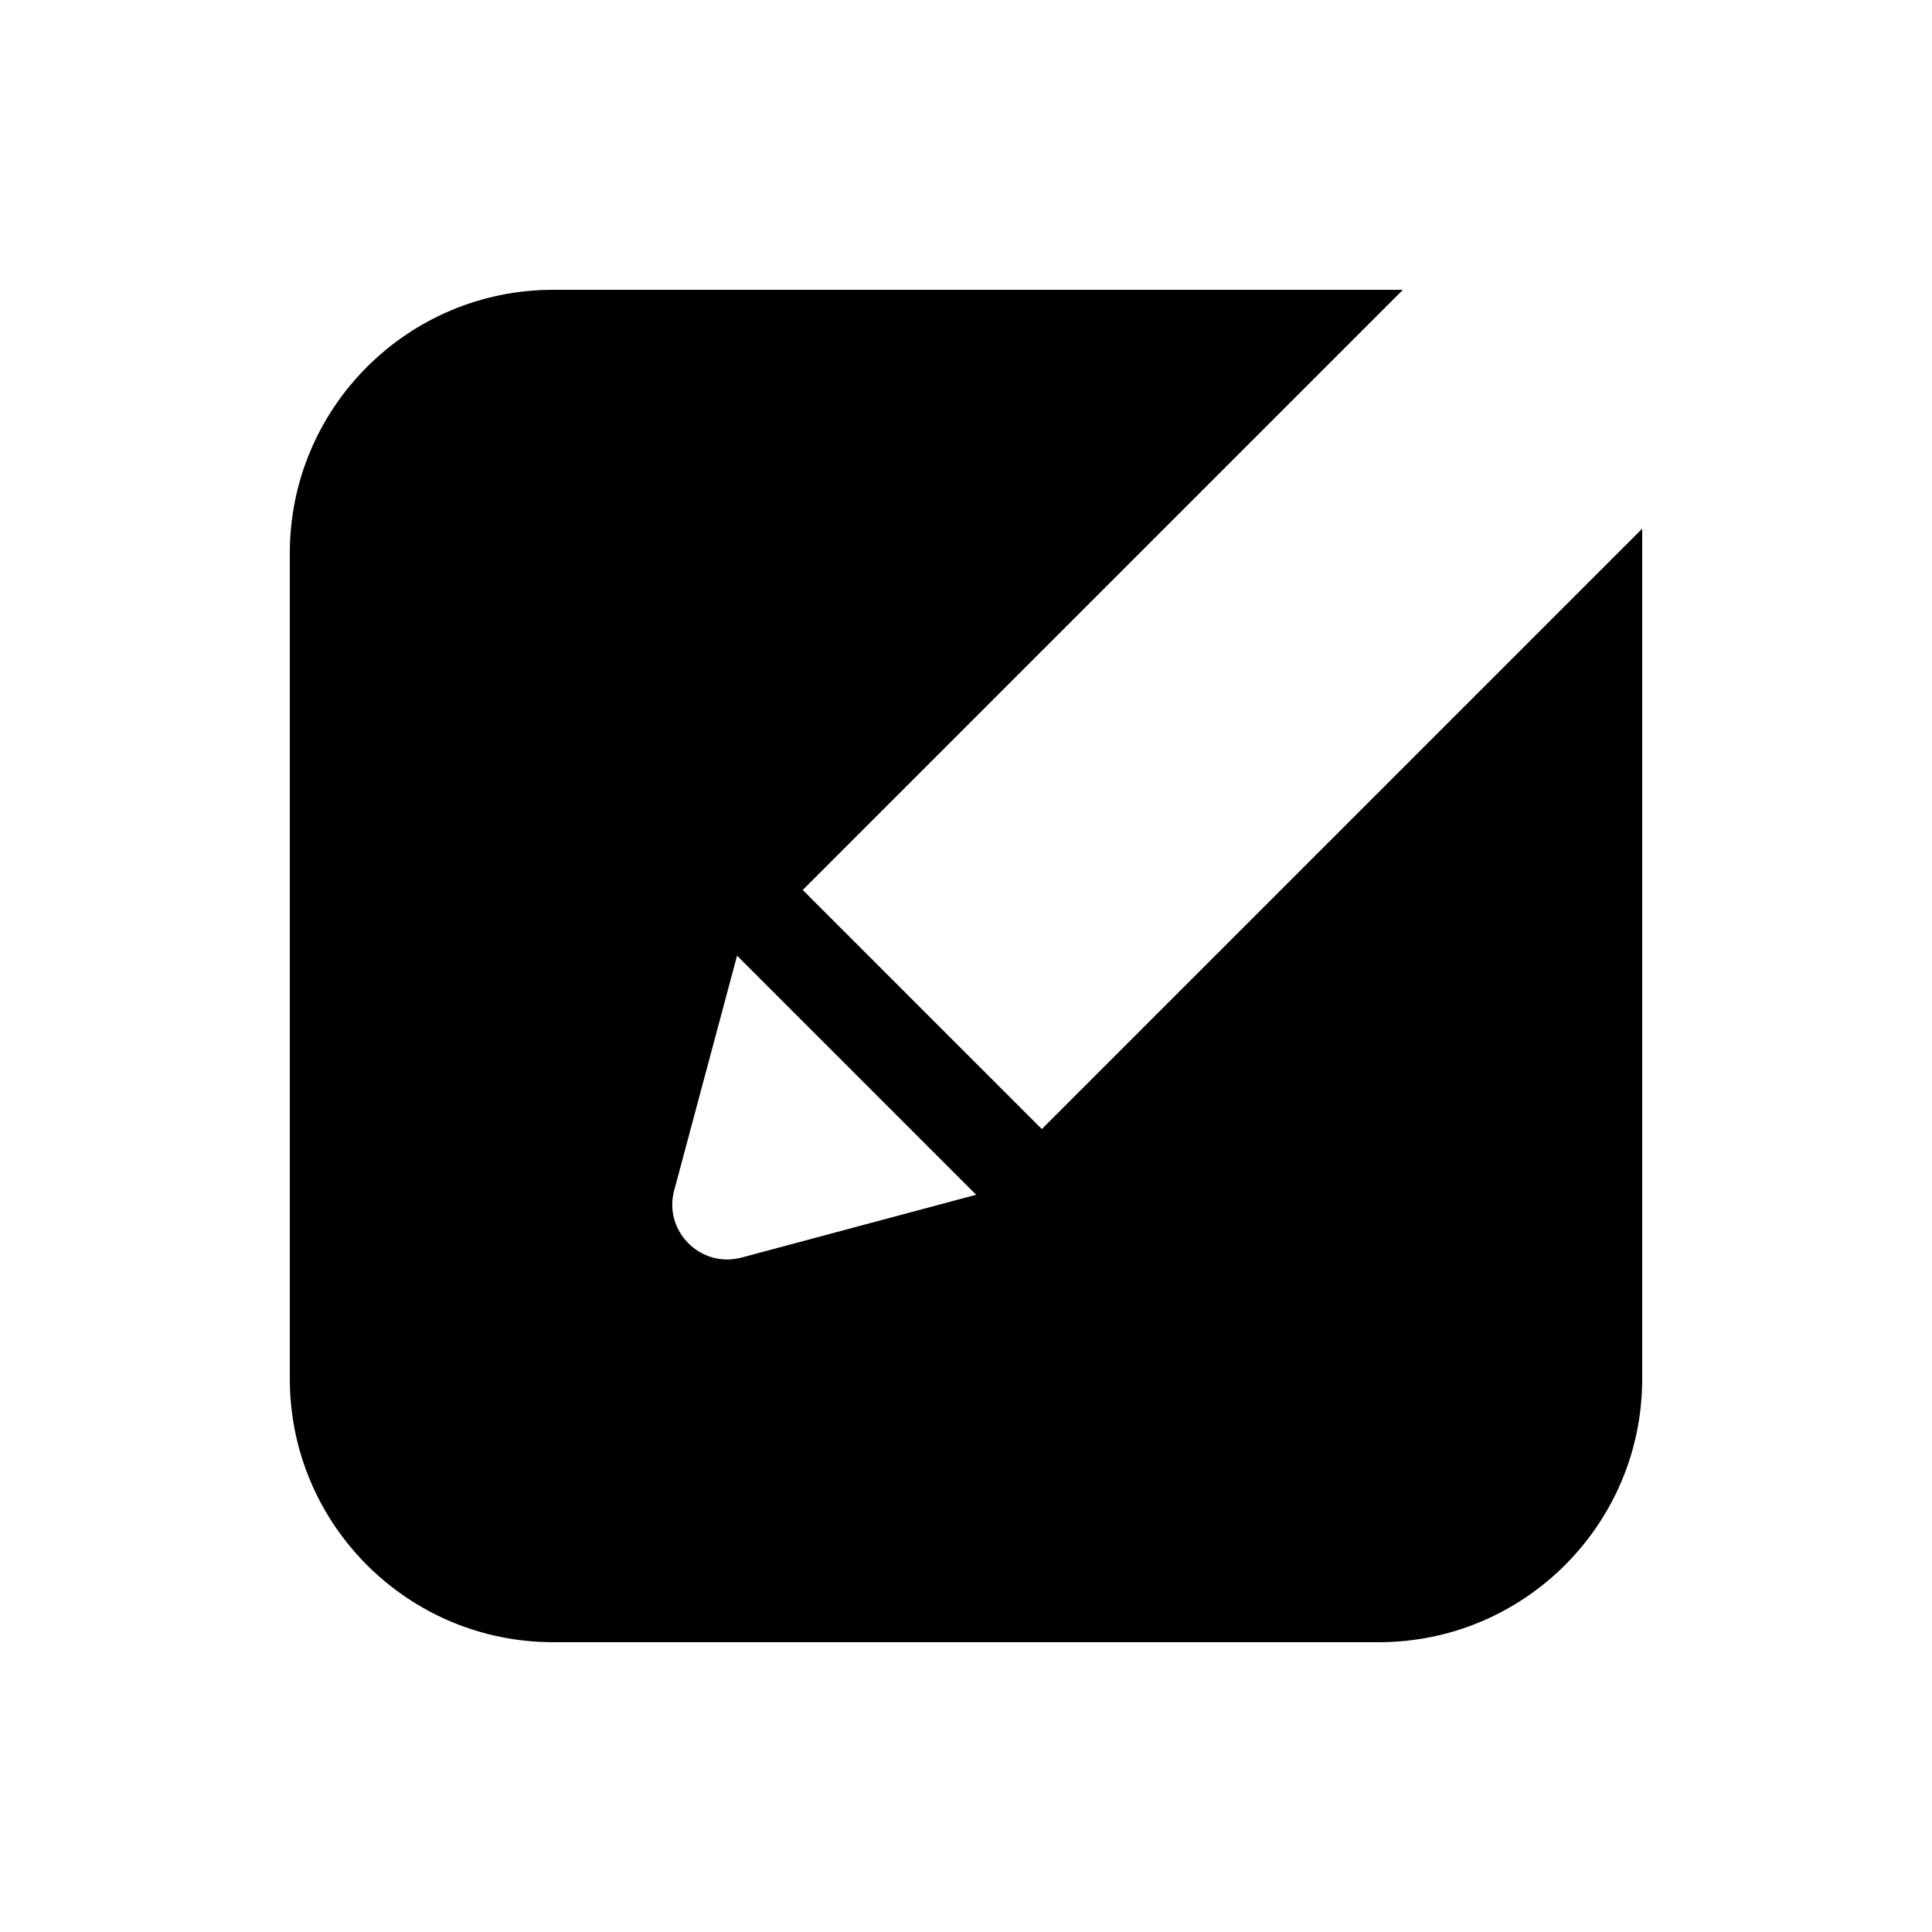 <svg xmlns="http://www.w3.org/2000/svg" width="20" height="20" viewBox="0 0 20 20">
  <g fill="none" fill-rule="evenodd">
    <path
      fill="currentColor"
      d="M3.98 9.32l.65-2.427 2.475 2.475-2.428.65c-.424.114-.811-.274-.698-.697zm3.805-.632L5.31 6.213 11.523 0H2.727C1.221 0 0 1.221 0 2.727v8.546C0 12.779 1.221 14 2.727 14h8.546C12.779 14 14 12.779 14 11.273v-8.8L7.785 8.688z"
      transform="translate(3, 3)"
    />
  </g>
</svg>
